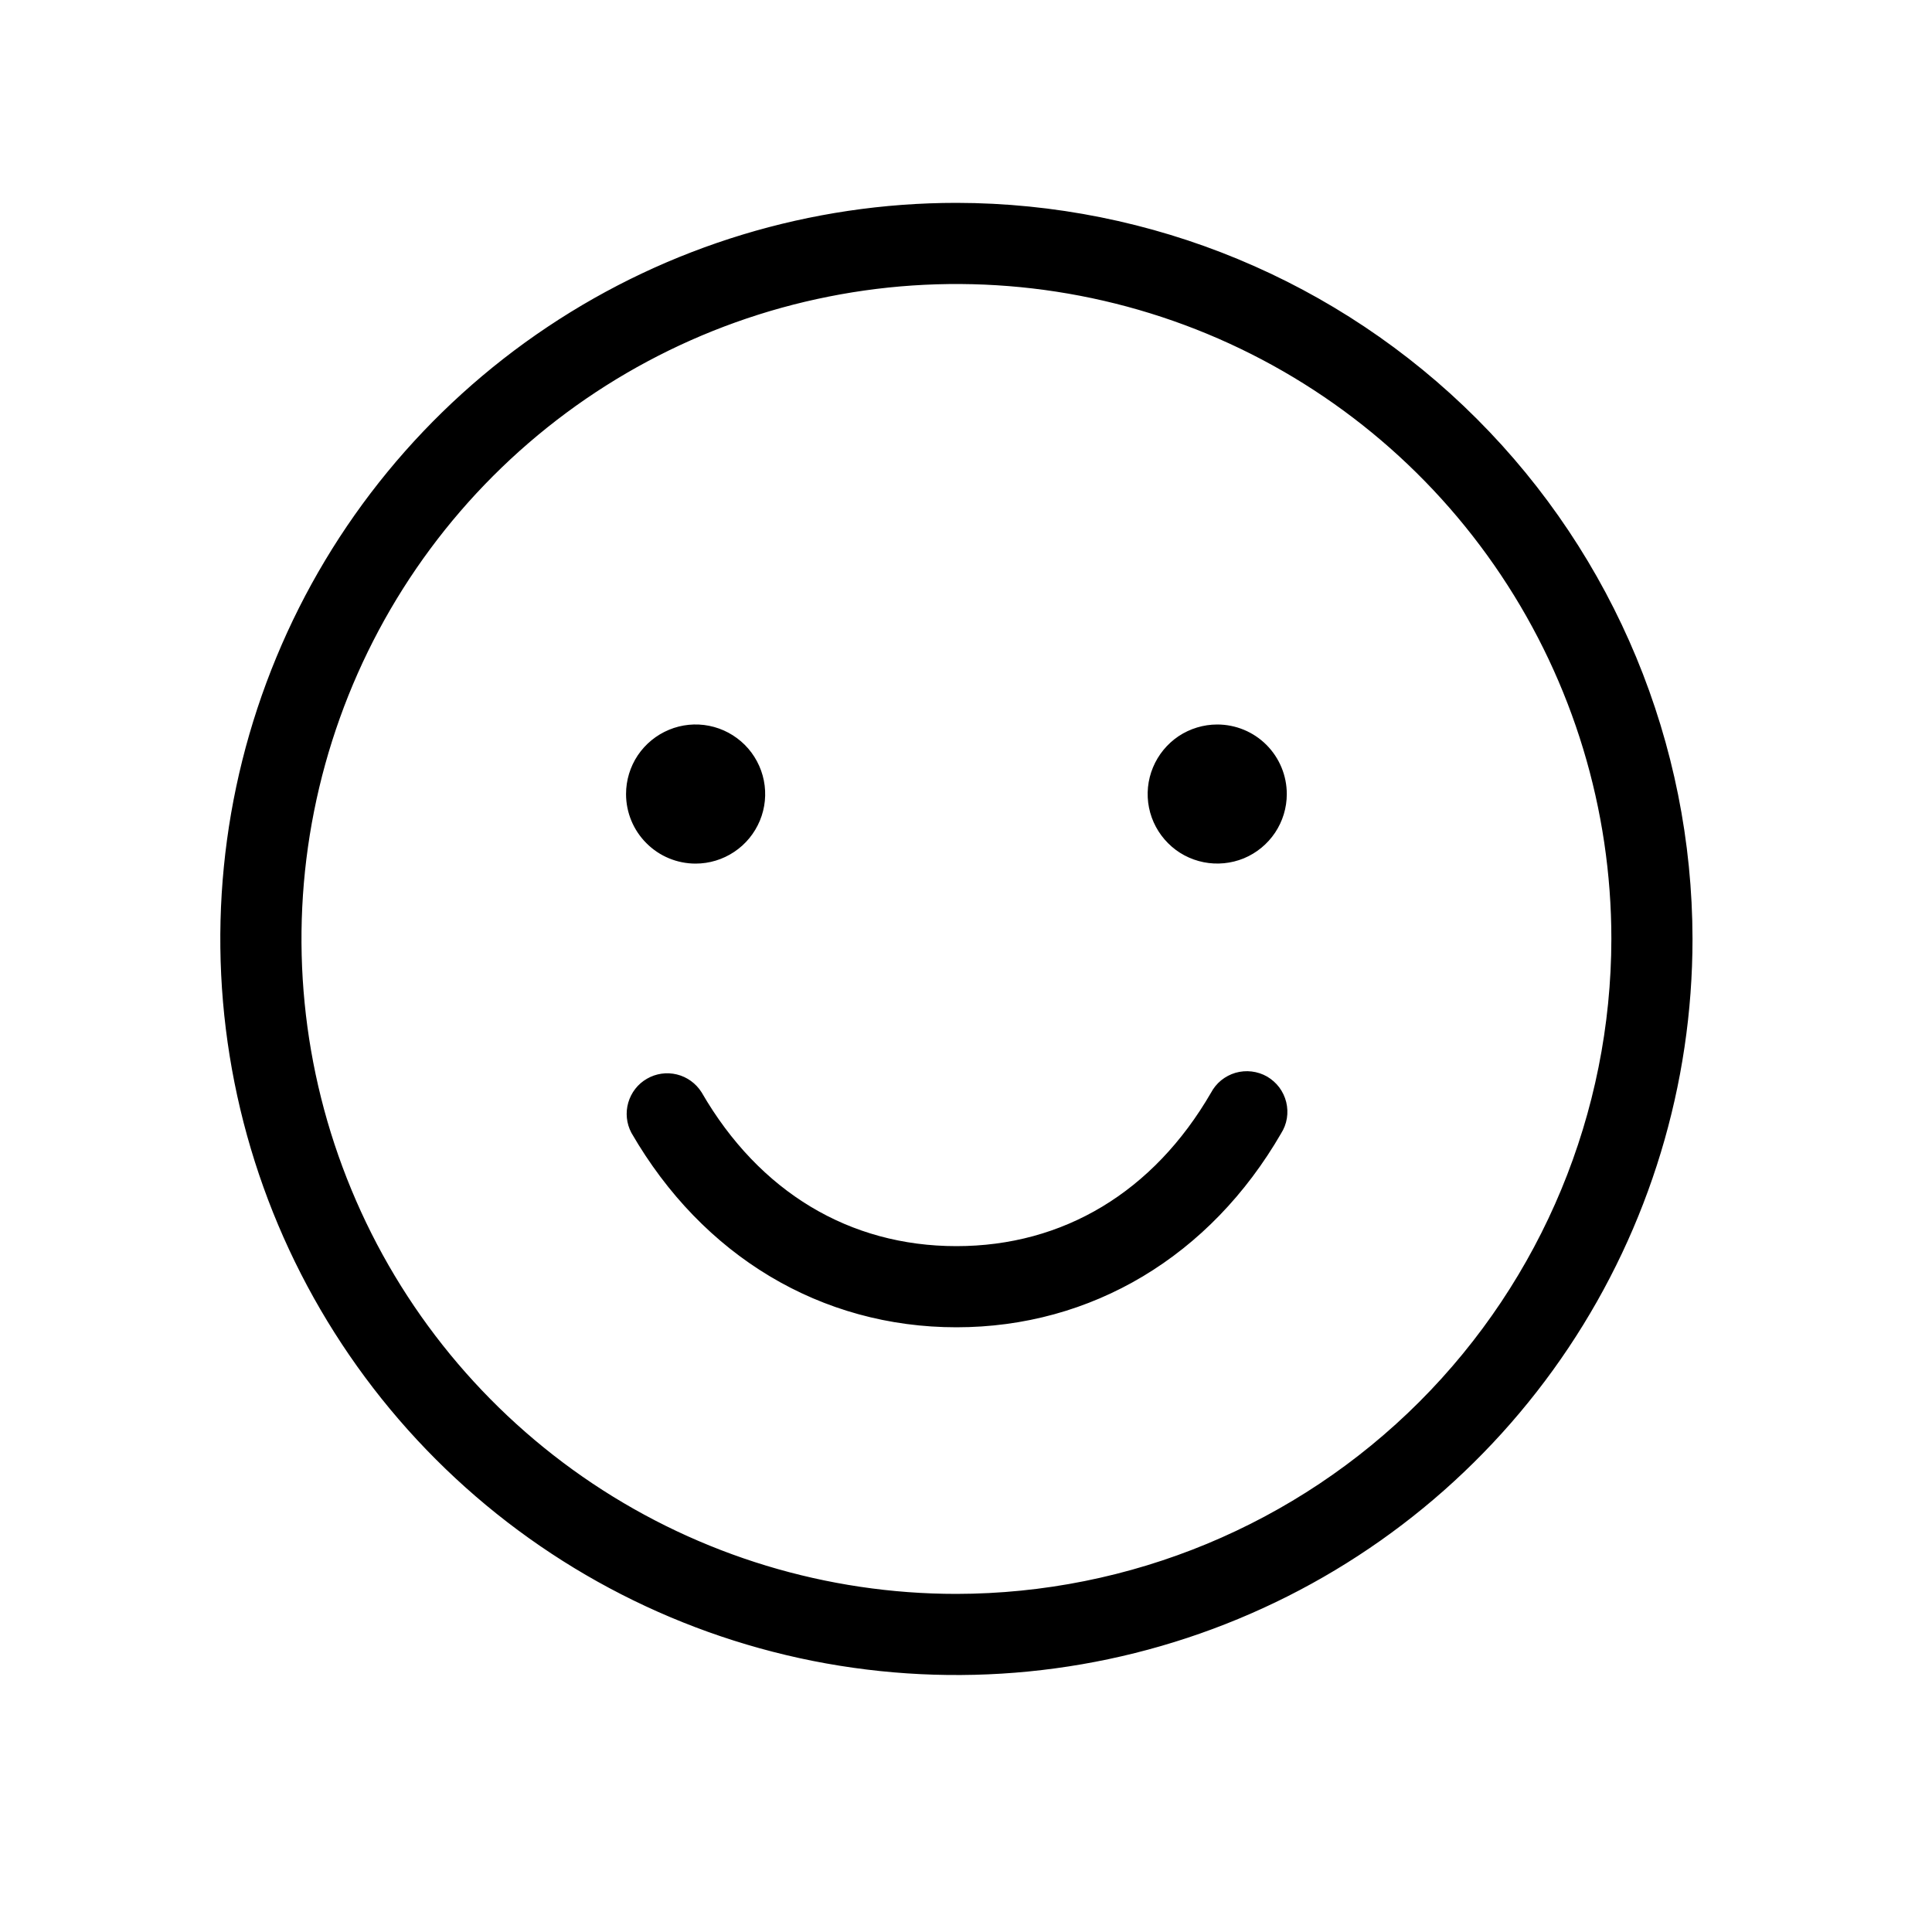 <svg width="25" height="25" viewBox="0 0 25 25" fill="none" xmlns="http://www.w3.org/2000/svg">
<path d="M16.45 14.587C15.555 16.136 14.07 17.025 12.376 17.025C10.682 17.025 9.197 16.136 8.302 14.587C8.257 14.502 8.247 14.402 8.274 14.309C8.301 14.216 8.362 14.137 8.446 14.089C8.53 14.04 8.629 14.026 8.723 14.049C8.817 14.072 8.898 14.131 8.95 14.212C9.72 15.543 10.937 16.275 12.376 16.275C13.815 16.275 15.032 15.543 15.802 14.212C15.825 14.168 15.857 14.128 15.896 14.096C15.936 14.064 15.981 14.04 16.029 14.026C16.078 14.012 16.129 14.008 16.179 14.014C16.229 14.02 16.278 14.036 16.322 14.061C16.365 14.087 16.404 14.121 16.434 14.161C16.464 14.202 16.486 14.248 16.498 14.297C16.51 14.346 16.512 14.397 16.504 14.447C16.496 14.497 16.477 14.545 16.45 14.587ZM21.751 12.15C21.751 14.004 21.201 15.816 20.171 17.358C19.141 18.9 17.677 20.102 15.964 20.811C14.251 21.521 12.366 21.706 10.547 21.345C8.728 20.983 7.058 20.09 5.747 18.779C4.436 17.468 3.543 15.797 3.181 13.979C2.819 12.16 3.005 10.275 3.715 8.562C4.424 6.849 5.626 5.385 7.168 4.355C8.709 3.325 10.522 2.775 12.376 2.775C14.861 2.778 17.244 3.766 19.002 5.524C20.76 7.281 21.748 9.664 21.751 12.15ZM21.001 12.15C21.001 10.444 20.495 8.776 19.547 7.358C18.6 5.94 17.253 4.834 15.677 4.181C14.101 3.529 12.366 3.358 10.693 3.691C9.02 4.023 7.483 4.845 6.277 6.051C5.071 7.257 4.25 8.794 3.917 10.467C3.584 12.14 3.755 13.874 4.408 15.45C5.06 17.026 6.166 18.373 7.584 19.321C9.003 20.269 10.67 20.775 12.376 20.775C14.663 20.772 16.855 19.863 18.472 18.246C20.089 16.629 20.998 14.437 21.001 12.15ZM9.001 11.025C9.149 11.025 9.294 10.981 9.418 10.898C9.541 10.816 9.637 10.699 9.694 10.562C9.751 10.425 9.766 10.274 9.737 10.129C9.708 9.983 9.636 9.849 9.531 9.744C9.426 9.64 9.293 9.568 9.147 9.539C9.002 9.51 8.851 9.525 8.714 9.582C8.577 9.639 8.46 9.735 8.377 9.858C8.295 9.981 8.251 10.126 8.251 10.275C8.251 10.474 8.33 10.665 8.471 10.805C8.611 10.946 8.802 11.025 9.001 11.025ZM15.751 9.525C15.603 9.525 15.458 9.569 15.334 9.651C15.211 9.734 15.115 9.851 15.058 9.988C15.001 10.125 14.986 10.276 15.015 10.421C15.044 10.567 15.116 10.7 15.221 10.805C15.325 10.91 15.459 10.981 15.605 11.01C15.75 11.039 15.901 11.024 16.038 10.968C16.175 10.911 16.292 10.815 16.375 10.691C16.457 10.568 16.501 10.423 16.501 10.275C16.501 10.076 16.422 9.885 16.281 9.744C16.141 9.604 15.95 9.525 15.751 9.525Z" fill="currentColor" stroke="currentColor" stroke-width="0.3"/>
</svg>
